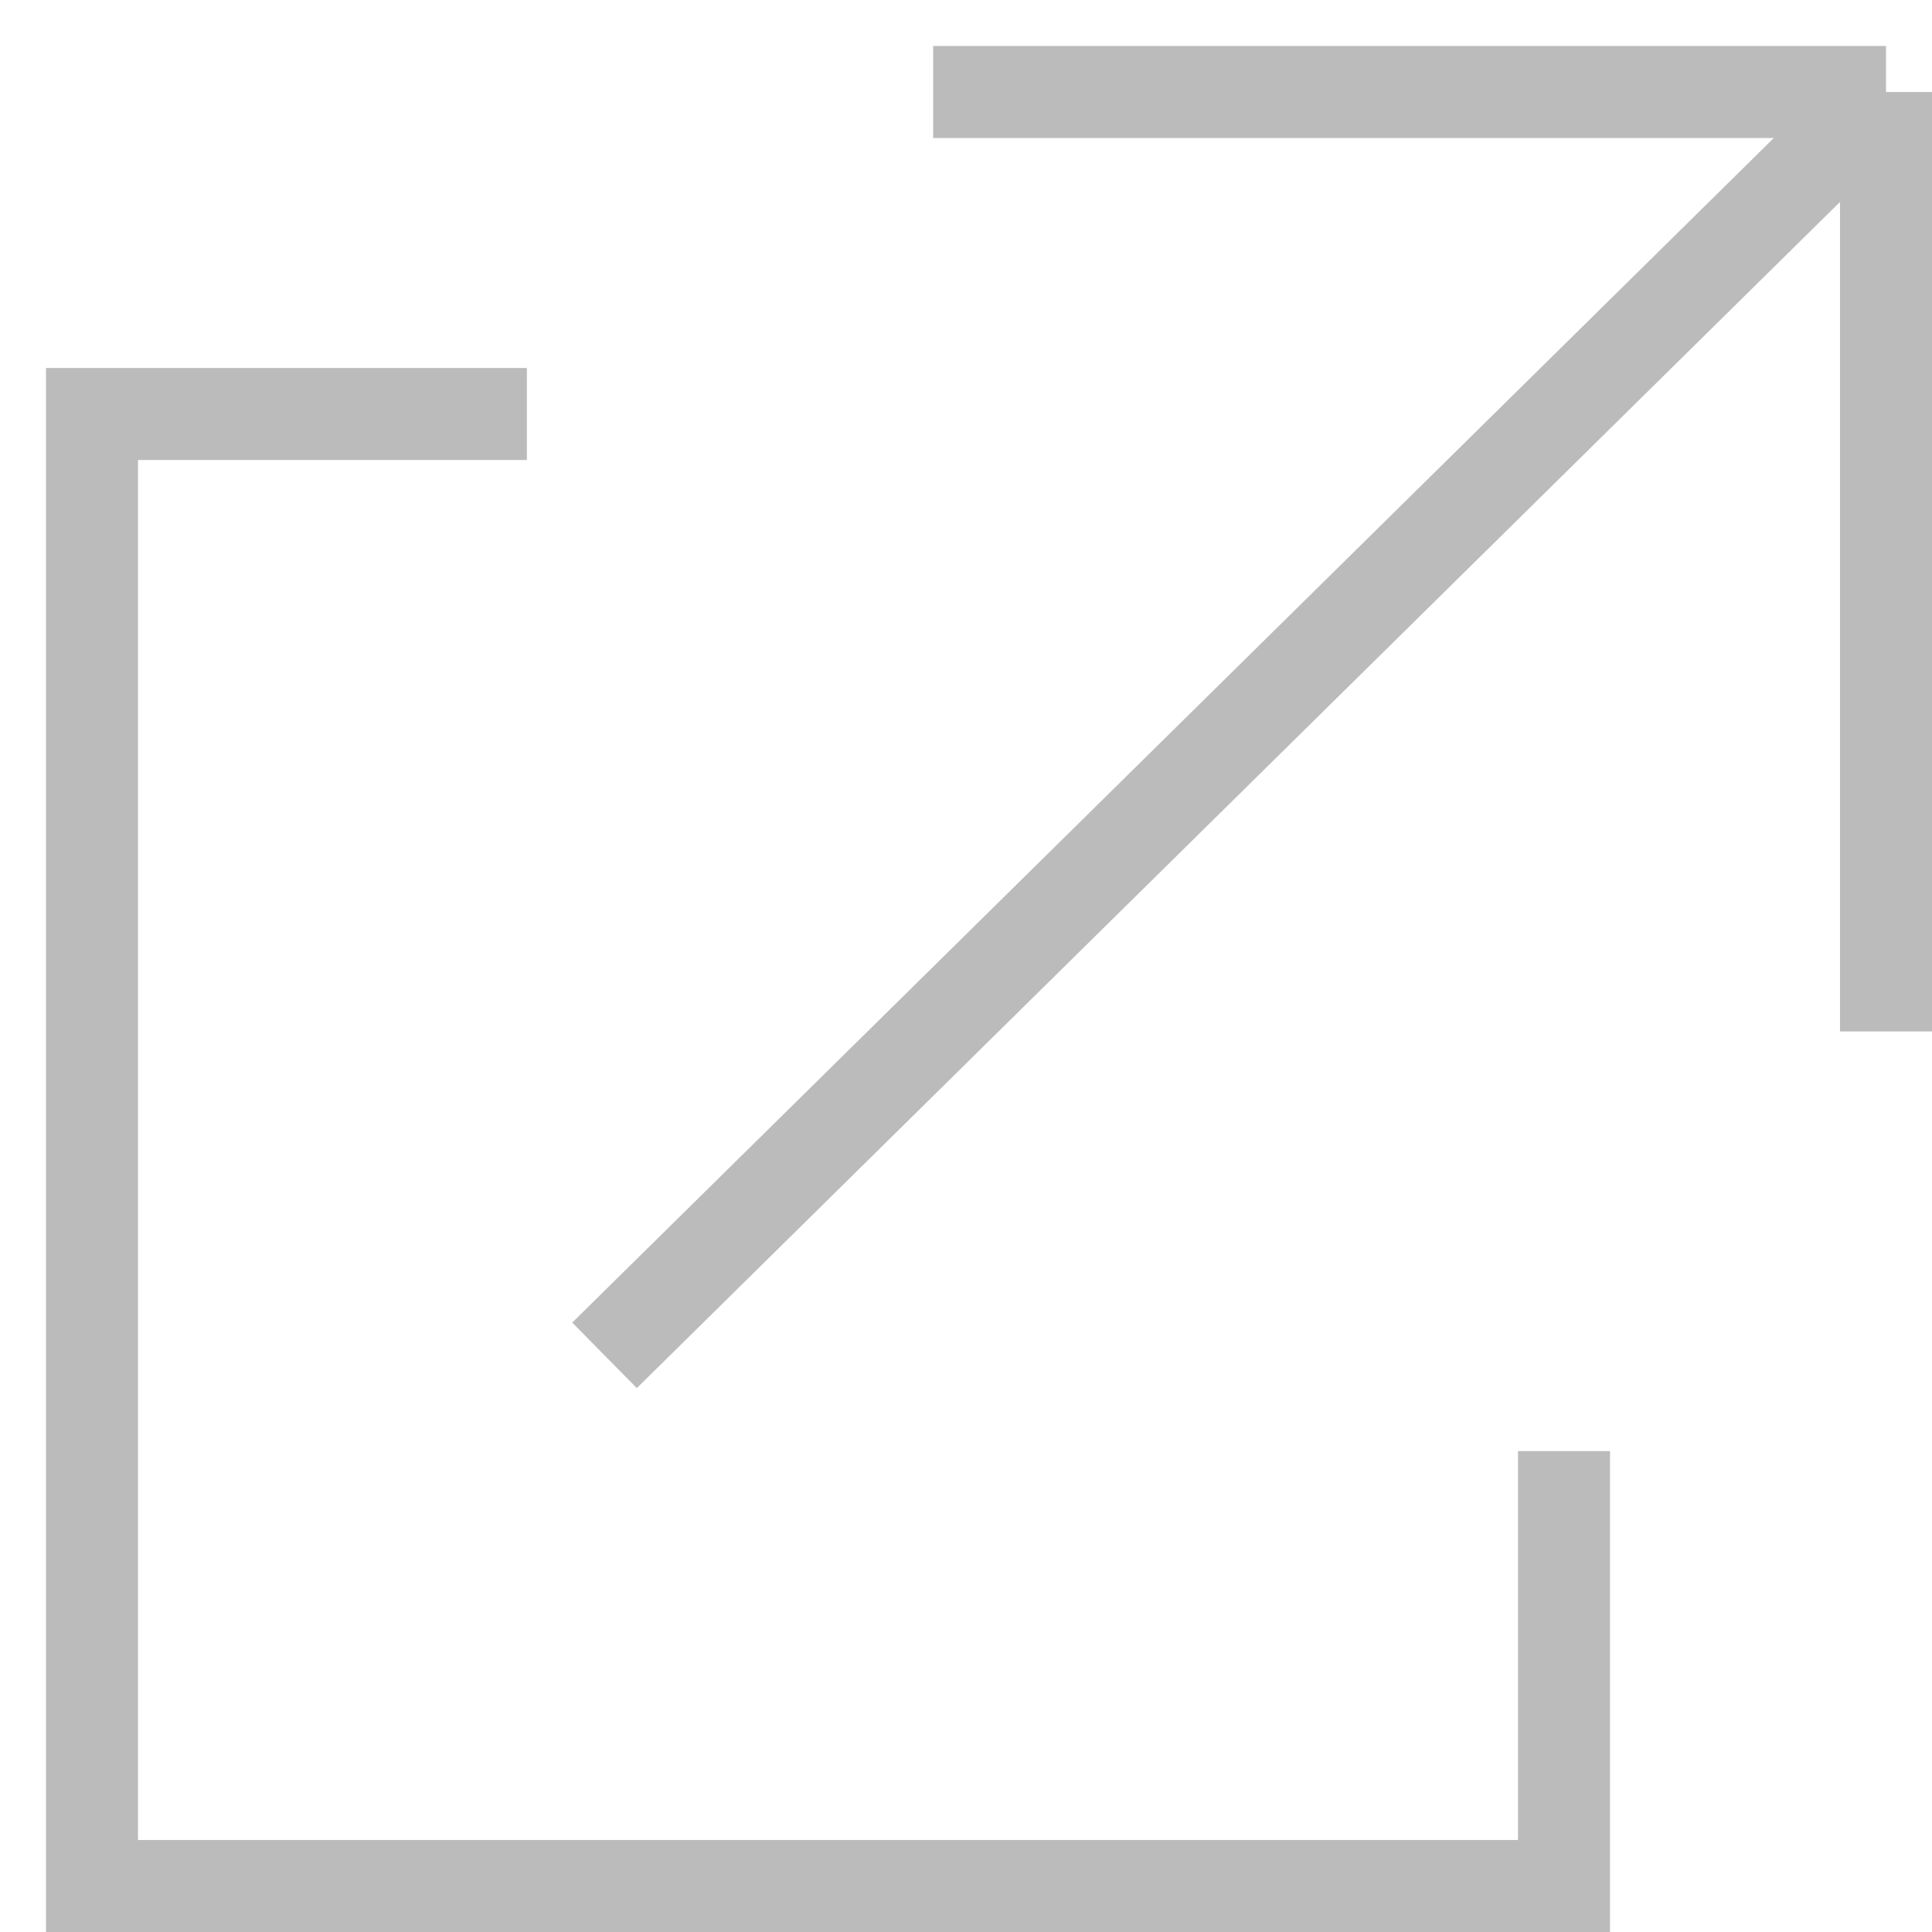 <svg width="21" height="21" viewBox="0 0 21 21" fill="none" xmlns="http://www.w3.org/2000/svg">
	<path d="M5.727 4.5H1V20.5H17V15.773" stroke="#BBBBBB"/>
	<path d="M6.571 14.732L20.5 1M20.5 1V11.211M20.5 1H10.143" stroke="#BBBBBB"/>
</svg>

